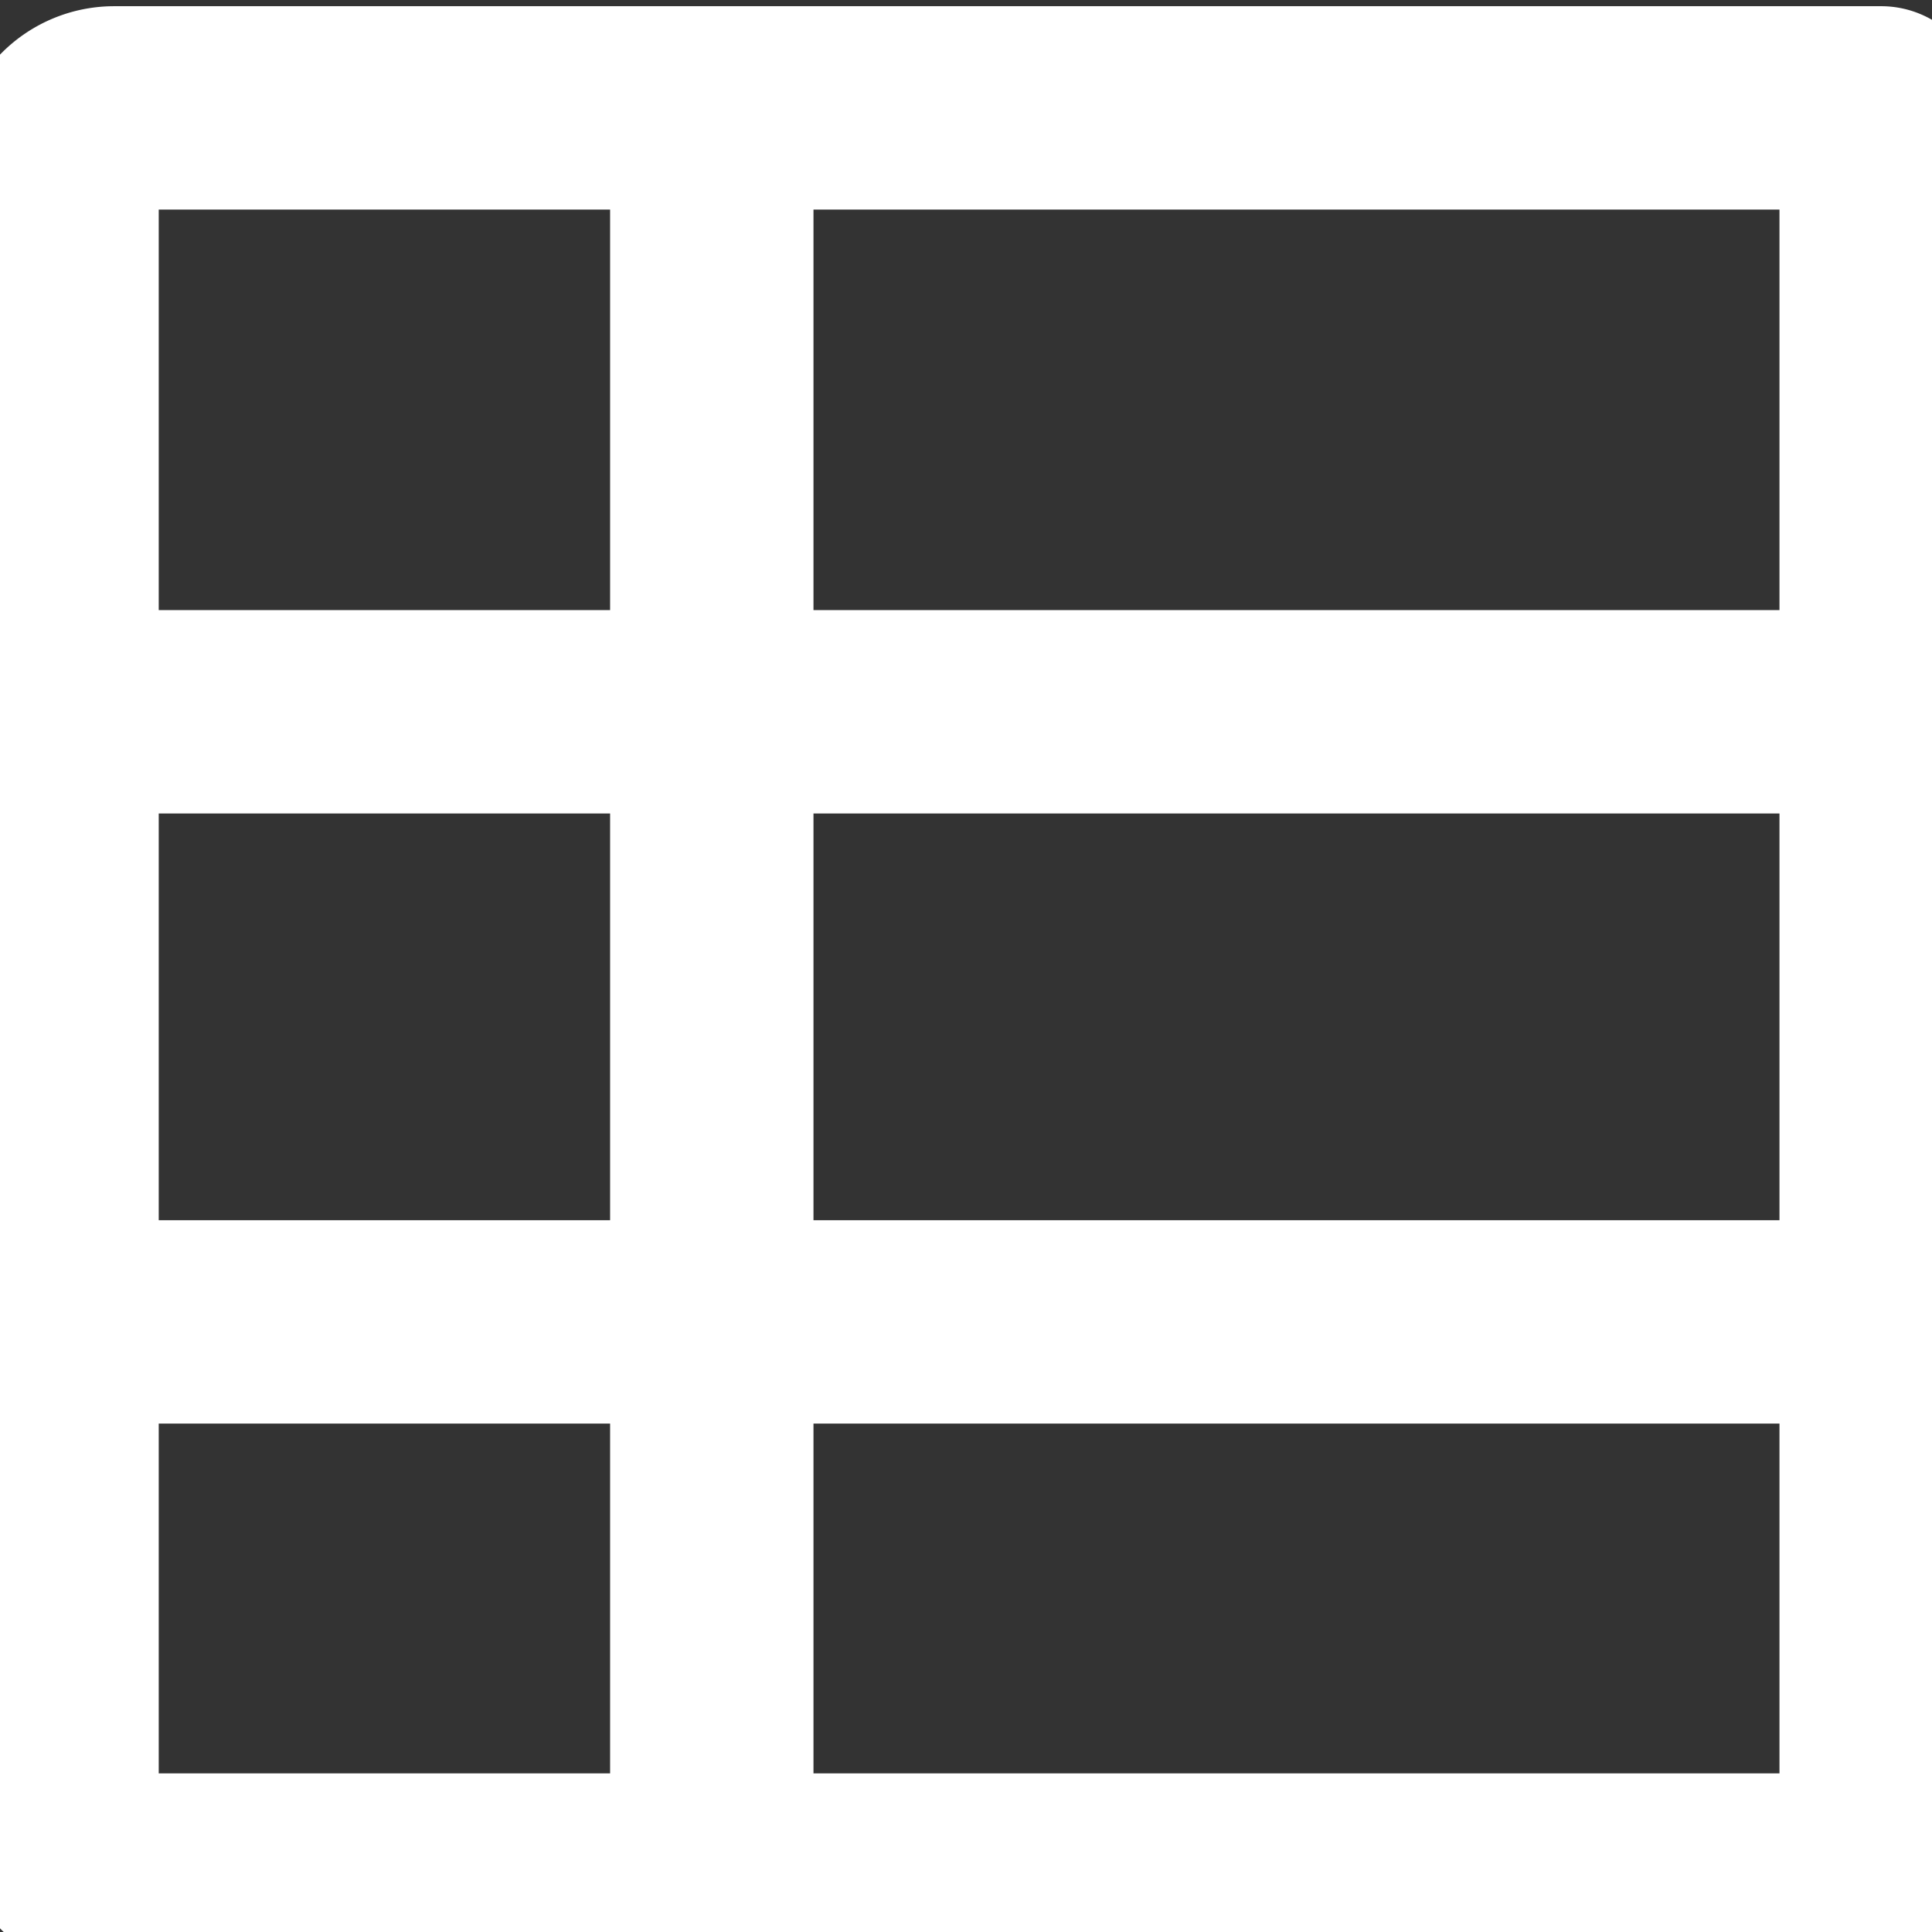 <svg xmlns="http://www.w3.org/2000/svg" xmlns:xlink="http://www.w3.org/1999/xlink" width="19" height="19" viewBox="0 0 19 19">
  <rect x="0" y="0" width="19" height="19" fill="#333333" stroke="none"/>
  <defs>
    <clipPath id="clip-path">
      <rect id="사각형_273" data-name="사각형 273" width="19" height="19" transform="translate(0 -0.5)" fill="none" stroke="#fff" stroke-width="1"/>
    </clipPath>
  </defs>
  <g id="그룹_346" data-name="그룹 346" transform="translate(0 0.5)">
    <g id="그룹_345" data-name="그룹 345" clip-path="url(#clip-path)">
      <path id="패스_2209" data-name="패스 2209" d="M18.379,19.379H1.561A1.562,1.562,0,0,1,0,17.818V1.561A1.562,1.562,0,0,1,1.561,0H18.939a1,1,0,0,1,1,1V17.818A1.562,1.562,0,0,1,18.379,19.379ZM2,17.379H17.939V2H2Z" transform="translate(-0.439 -0.439)" fill="#fff"/>
      <path id="선_82" data-name="선 82" d="M18,1H0V-1H18Z" transform="translate(1 6.5)" fill="#fff"/>
      <path id="선_83" data-name="선 83" d="M18,1H0V-1H18Z" transform="translate(1 12.5)" fill="#fff"/>
      <path id="선_84" data-name="선 84" d="M1,17H-1V0H1Z" transform="translate(7 1.5)" fill="#fff"/>
    </g>
  </g>
</svg>
